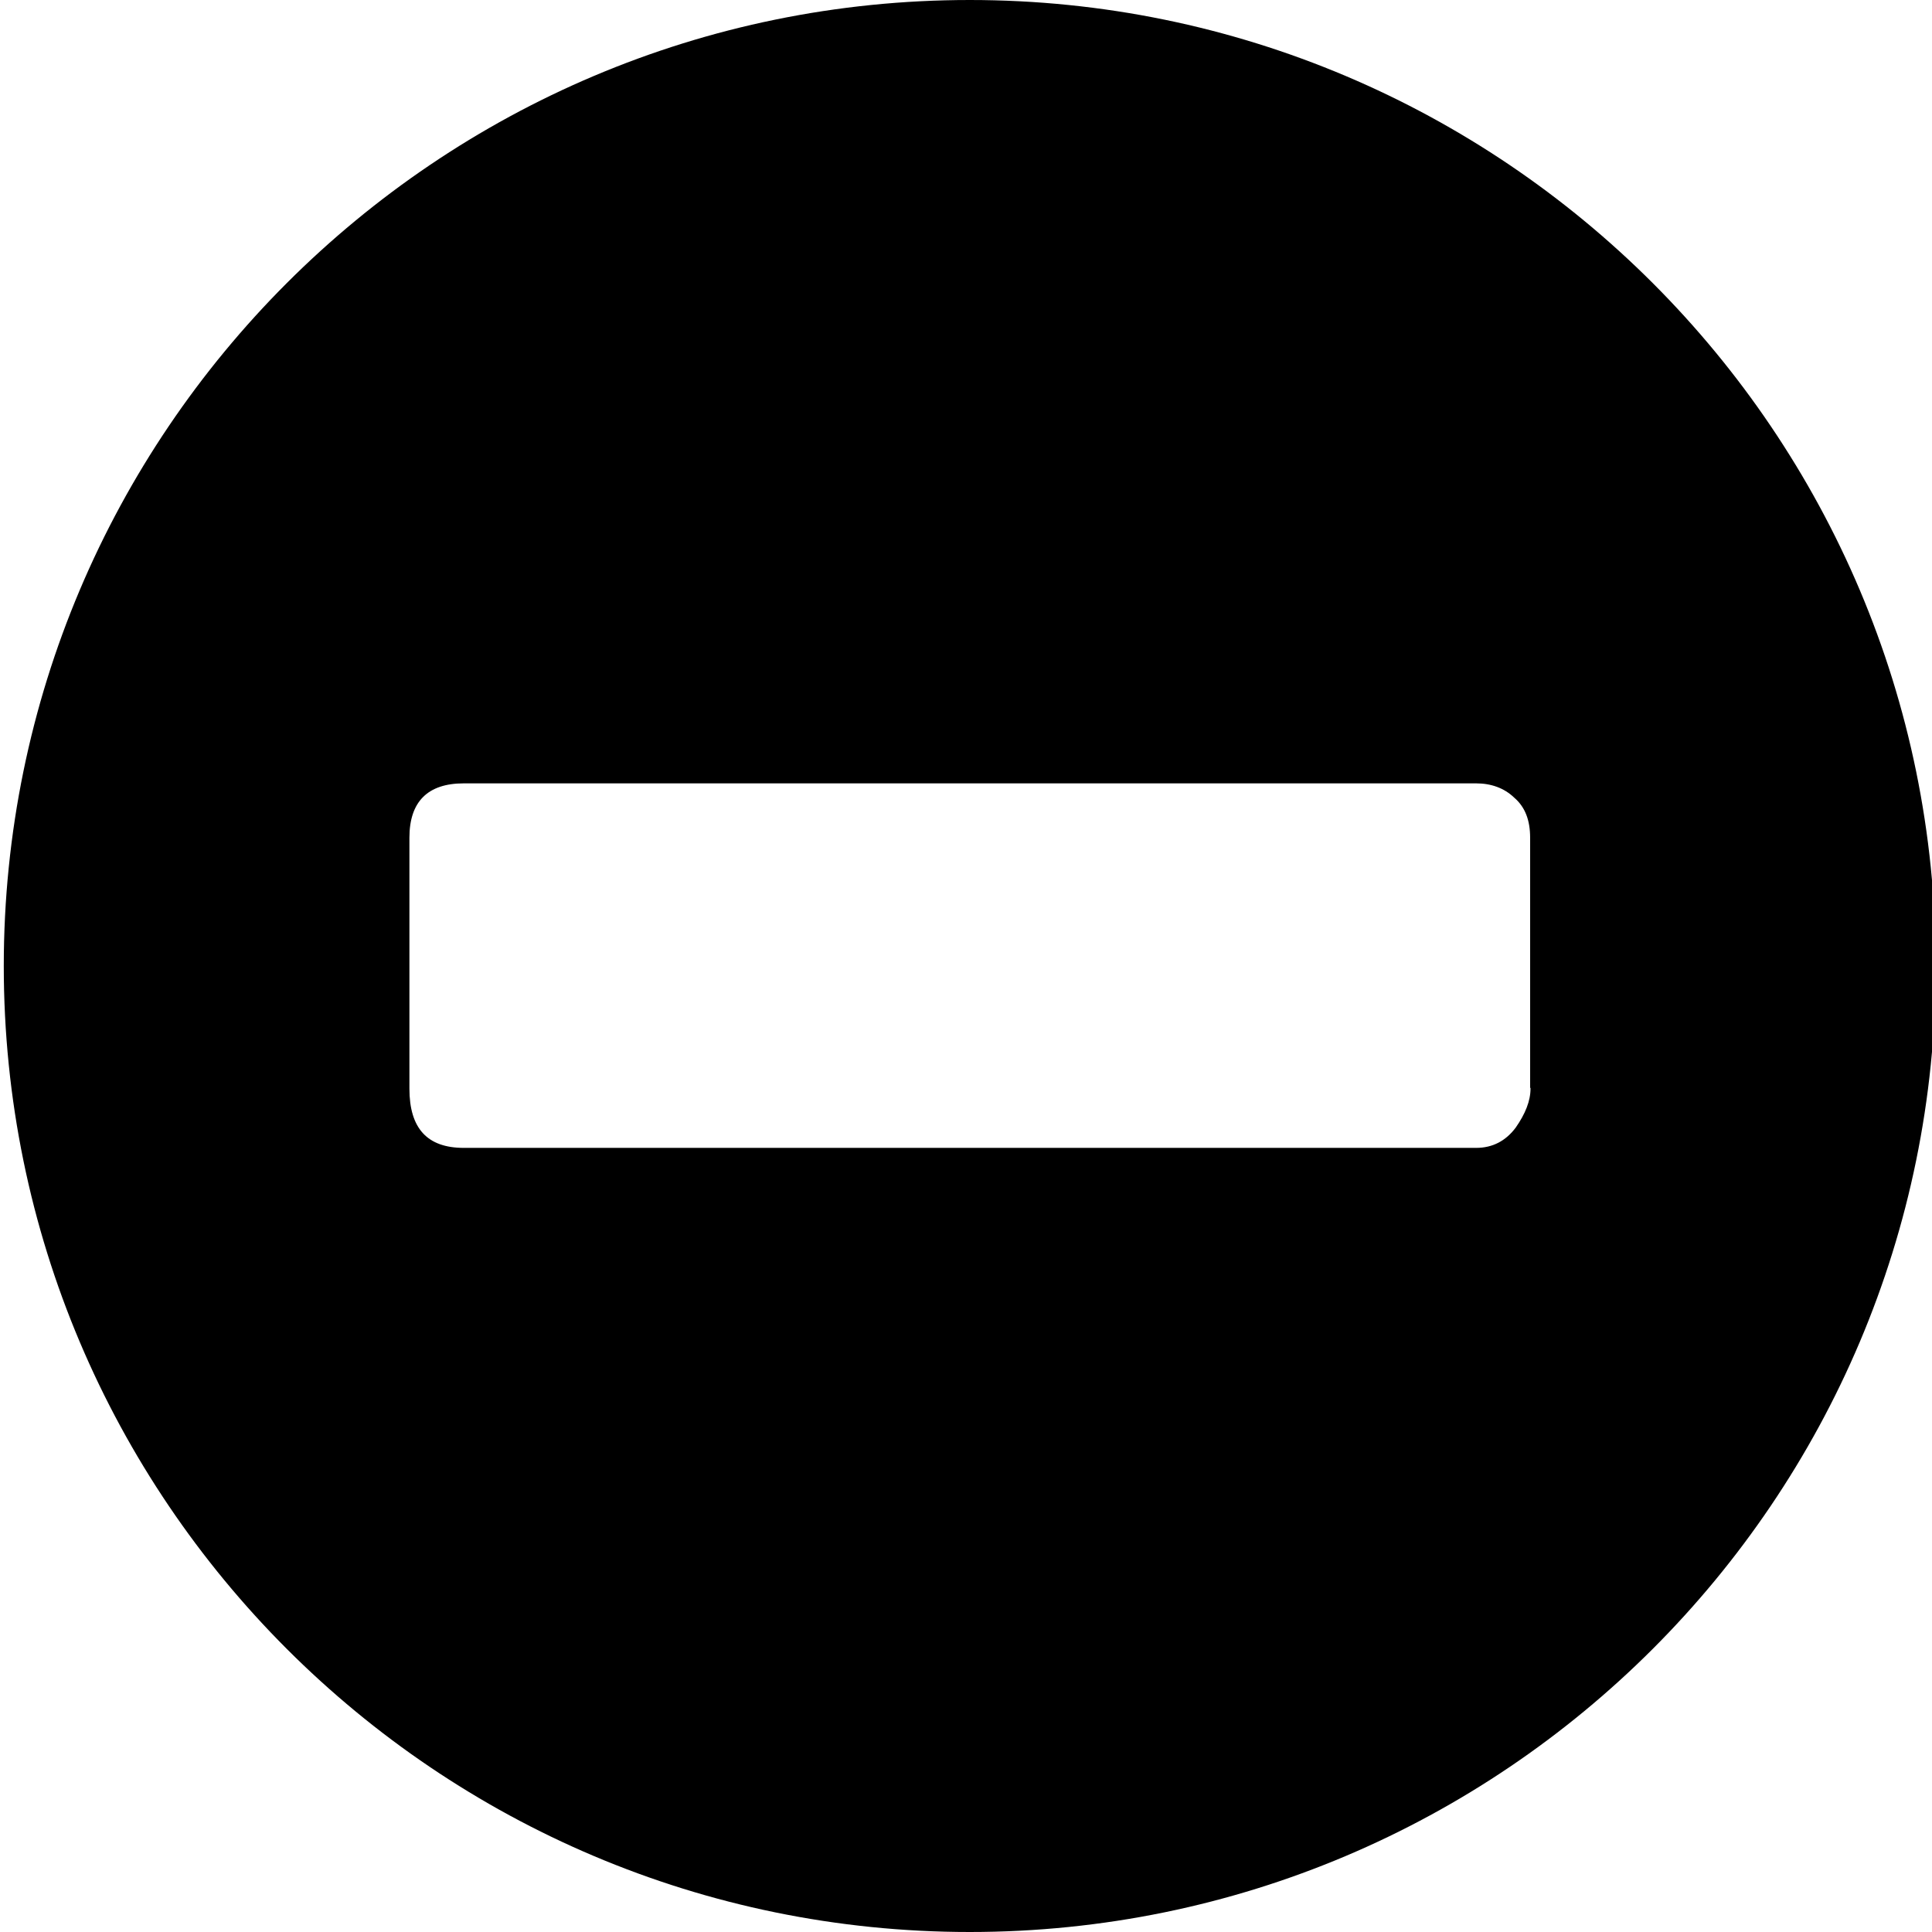 <?xml version="1.0" encoding="utf-8"?>
<!-- Generator: Adobe Illustrator 21.1.0, SVG Export Plug-In . SVG Version: 6.00 Build 0)  -->
<svg version="1.1" id="Layer_1" xmlns="http://www.w3.org/2000/svg" xmlns:xlink="http://www.w3.org/1999/xlink" x="0px" y="0px"
	 viewBox="0 0 512 512" style="enable-background:new 0 0 512 512;" xml:space="preserve">
<path d="M257,0C115.7,0,1,114.7,1,256s114.7,256,256,256s256-114.7,256-256S398.3,0,257,0z M405.6,288.5c0,3.3-1.4,6.7-3.9,10.3
	c-2.6,3.5-6.1,5.4-10.5,5.4H122.9c-9.7,0-14.4-5.2-14.4-15.7v-66.5c0-9.5,4.8-14.4,14.4-14.4h268.3c3.9,0,7.4,1.2,10.1,3.8
	c2.9,2.5,4.2,6,4.2,10.6v66.3H405.6z"/>
</svg>
